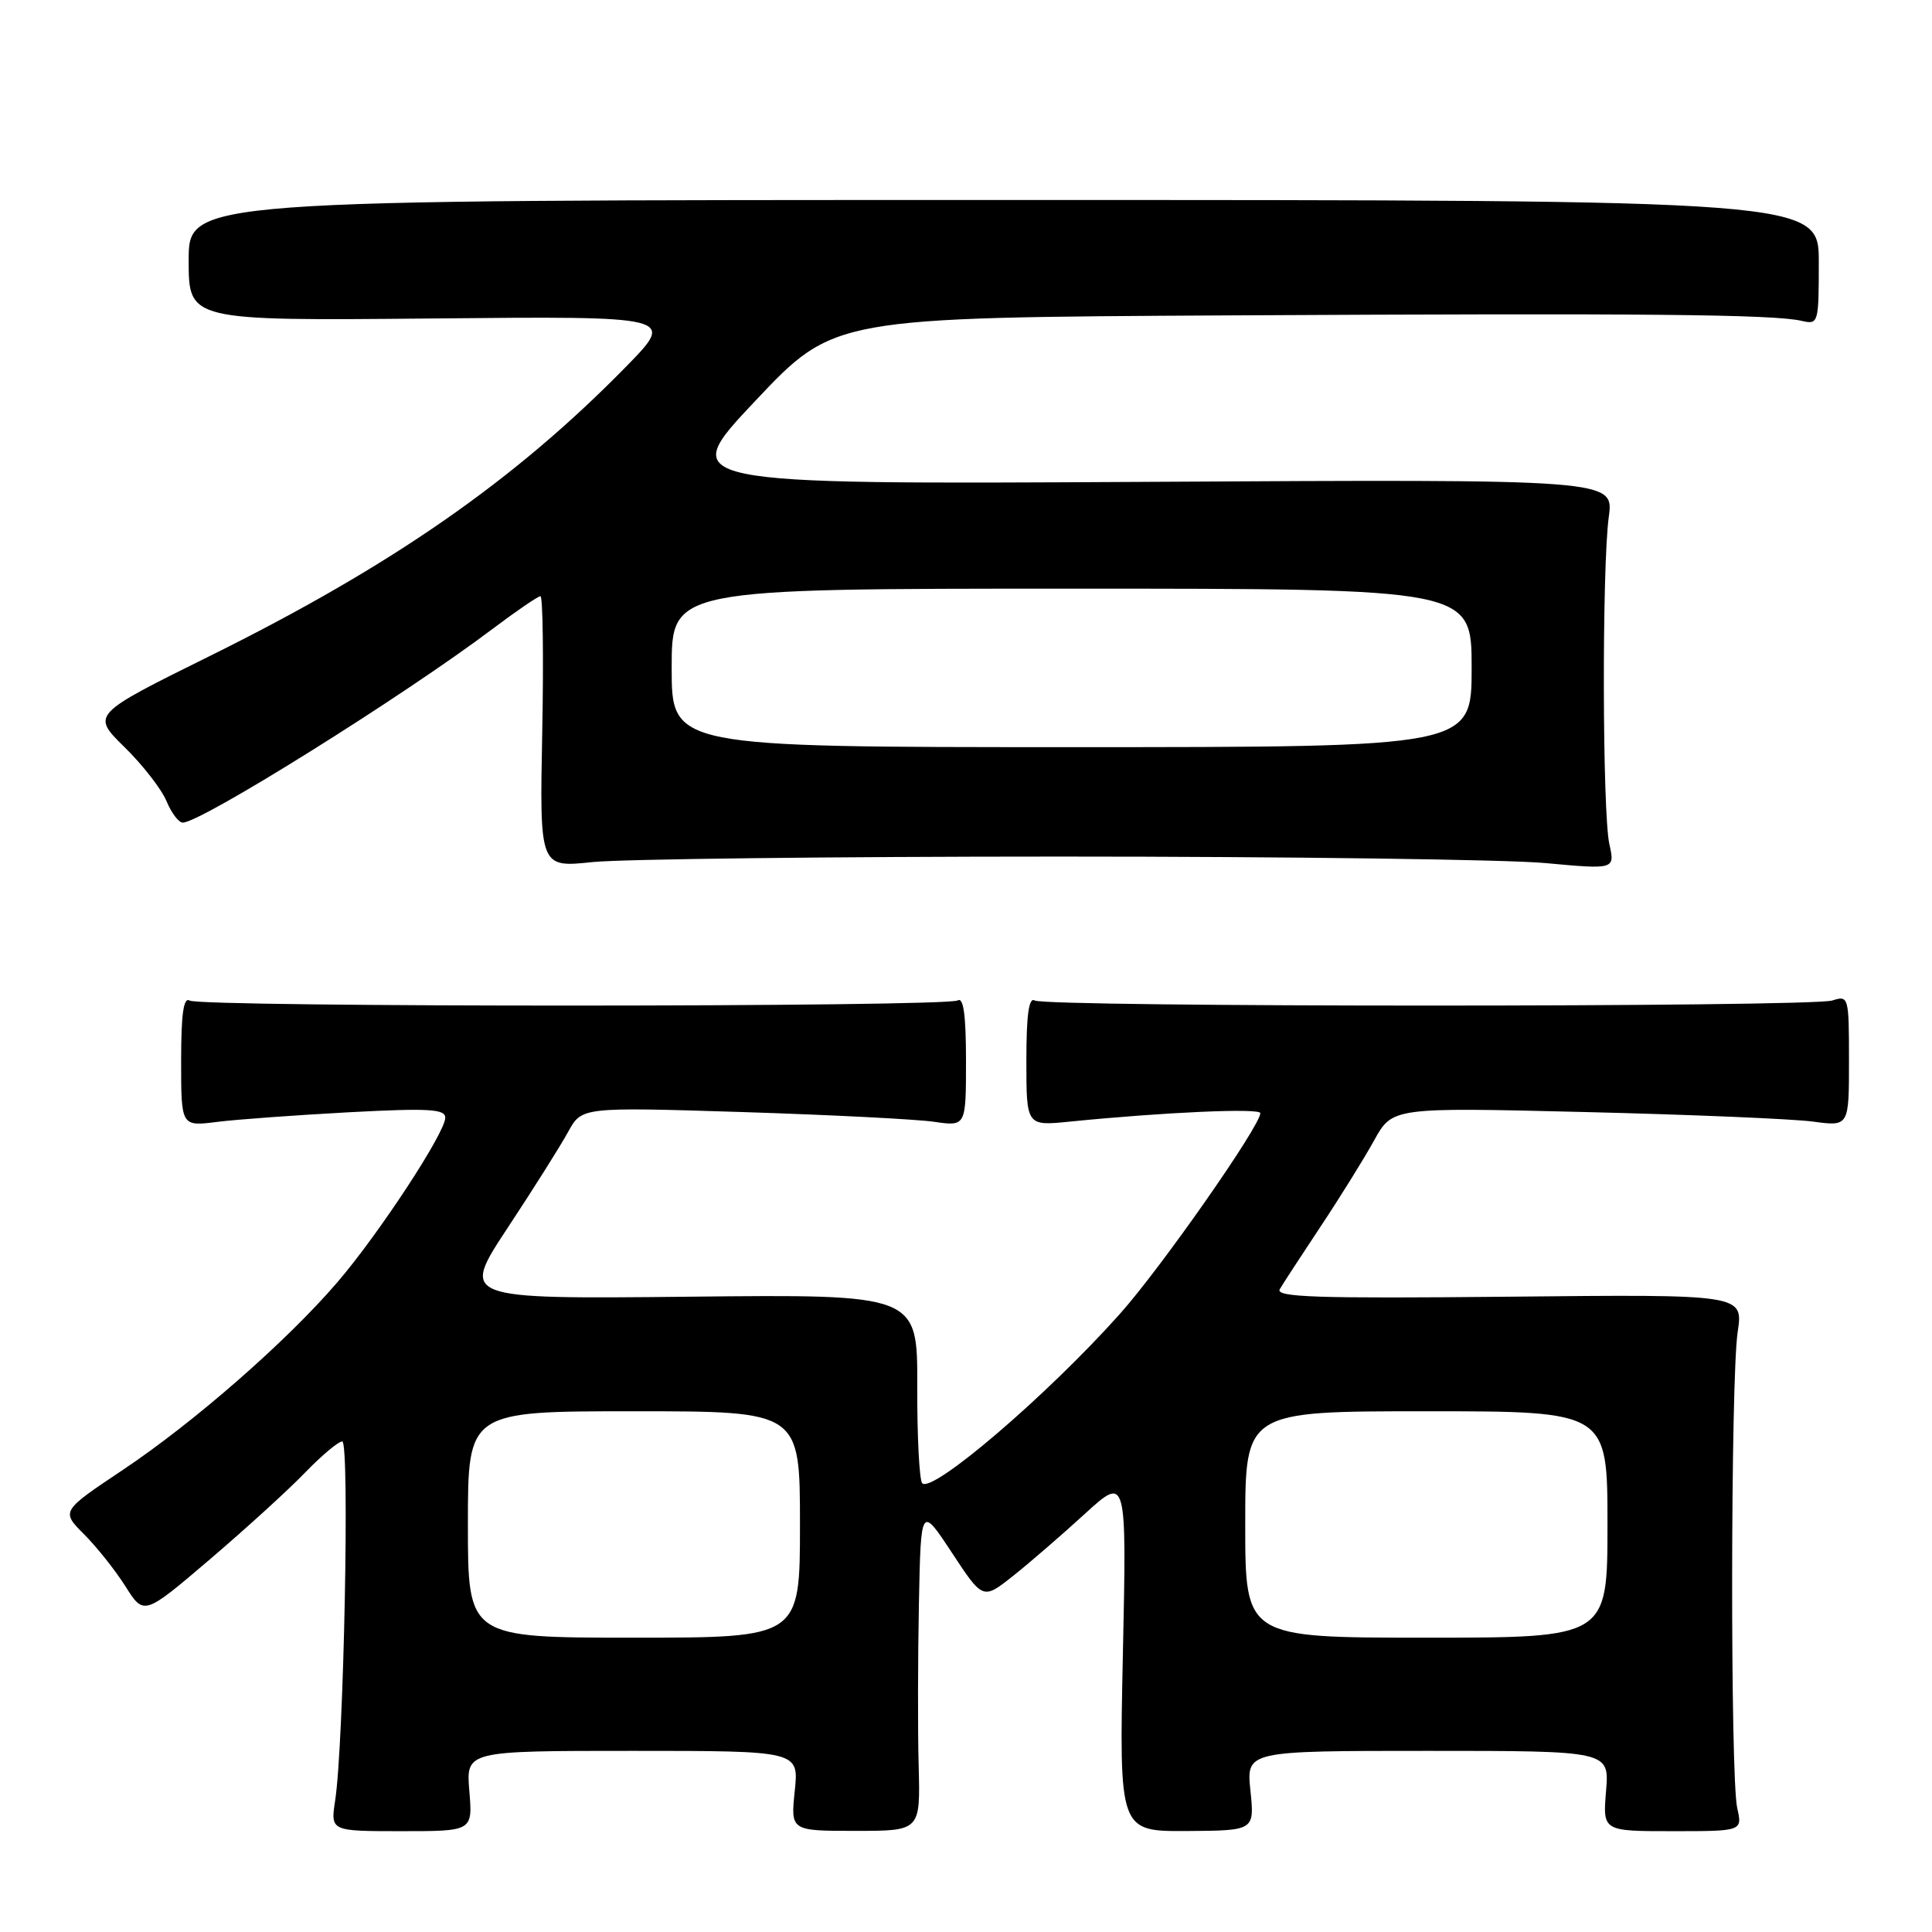 <?xml version="1.0" encoding="UTF-8" standalone="no"?>
<!DOCTYPE svg PUBLIC "-//W3C//DTD SVG 1.1//EN" "http://www.w3.org/Graphics/SVG/1.1/DTD/svg11.dtd" >
<svg xmlns="http://www.w3.org/2000/svg" xmlns:xlink="http://www.w3.org/1999/xlink" version="1.1" viewBox="0 0 256 256">
 <g >
 <path fill="currentColor"
d=" M 62.19 237.32 C 61.75 232.00 61.75 232.00 83.80 232.00 C 105.86 232.00 105.86 232.00 105.31 237.30 C 104.76 242.60 104.76 242.60 113.36 242.60 C 121.95 242.60 121.95 242.60 121.73 234.05 C 121.60 229.35 121.62 219.65 121.76 212.50 C 122.02 199.50 122.02 199.50 126.13 205.74 C 130.24 211.98 130.24 211.98 134.21 208.84 C 136.39 207.11 140.67 203.41 143.73 200.61 C 149.29 195.53 149.29 195.53 148.79 219.10 C 148.29 242.67 148.29 242.67 157.26 242.62 C 166.23 242.56 166.23 242.56 165.69 237.28 C 165.14 232.00 165.14 232.00 189.20 232.00 C 213.25 232.00 213.25 232.00 212.81 237.32 C 212.37 242.64 212.37 242.64 221.62 242.64 C 230.88 242.64 230.88 242.64 230.19 239.57 C 229.26 235.42 229.31 182.77 230.25 176.50 C 231.00 171.50 231.00 171.50 199.90 171.82 C 174.40 172.07 168.94 171.89 169.58 170.82 C 170.00 170.09 172.45 166.35 175.00 162.50 C 177.56 158.65 180.74 153.53 182.08 151.11 C 184.50 146.73 184.50 146.73 210.00 147.35 C 224.03 147.69 237.64 148.26 240.25 148.62 C 245.00 149.26 245.00 149.26 245.00 140.56 C 245.00 132.05 244.95 131.88 242.79 132.57 C 239.94 133.47 138.57 133.47 137.11 132.57 C 136.33 132.09 136.00 134.46 136.00 140.54 C 136.00 149.20 136.00 149.20 141.75 148.62 C 154.24 147.37 167.00 146.80 167.00 147.50 C 167.00 149.18 153.84 168.00 148.39 174.10 C 138.83 184.82 123.56 197.90 122.20 196.54 C 121.82 196.15 121.52 190.36 121.54 183.67 C 121.58 171.50 121.58 171.50 91.31 171.82 C 61.04 172.13 61.04 172.13 67.27 162.69 C 70.70 157.49 74.31 151.77 75.29 149.96 C 77.09 146.69 77.09 146.69 98.29 147.35 C 109.96 147.72 121.41 148.30 123.75 148.64 C 128.00 149.26 128.00 149.26 128.00 140.57 C 128.00 134.53 127.67 132.09 126.90 132.56 C 125.45 133.46 26.58 133.48 25.13 132.58 C 24.32 132.08 24.00 134.37 24.00 140.57 C 24.00 149.26 24.00 149.26 28.75 148.66 C 31.36 148.33 39.24 147.76 46.25 147.38 C 56.82 146.82 59.00 146.95 59.00 148.10 C 59.00 150.09 50.20 163.50 44.70 169.91 C 37.98 177.74 25.74 188.44 16.29 194.76 C 8.09 200.24 8.09 200.24 11.14 203.30 C 12.82 204.98 15.29 208.09 16.63 210.21 C 19.07 214.07 19.07 214.07 27.79 206.64 C 32.58 202.55 38.28 197.36 40.45 195.10 C 42.63 192.85 44.83 191.00 45.35 191.00 C 46.35 191.00 45.56 231.13 44.41 238.57 C 43.79 242.64 43.79 242.64 53.21 242.64 C 62.63 242.64 62.63 242.64 62.19 237.32 Z  M 140.50 113.50 C 170.75 113.50 199.66 113.89 204.75 114.36 C 213.99 115.21 213.99 115.21 213.25 111.86 C 212.32 107.67 212.26 75.27 213.17 68.50 C 213.85 63.50 213.85 63.50 151.74 63.85 C 89.64 64.19 89.64 64.19 100.07 53.13 C 110.50 42.07 110.50 42.07 163.00 41.79 C 218.06 41.49 235.02 41.65 238.75 42.52 C 240.94 43.03 241.00 42.83 241.00 34.77 C 241.00 26.50 241.00 26.50 133.00 26.50 C 25.00 26.50 25.00 26.50 25.00 34.50 C 25.00 42.50 25.00 42.50 57.25 42.20 C 89.50 41.89 89.50 41.89 83.00 48.54 C 68.19 63.67 51.94 74.97 27.81 86.92 C 12.11 94.69 12.11 94.69 16.50 99.00 C 18.91 101.36 21.41 104.58 22.06 106.15 C 22.71 107.72 23.68 109.00 24.22 109.00 C 26.63 109.00 53.48 92.22 65.26 83.34 C 68.43 80.95 71.29 79.00 71.61 79.00 C 71.93 79.00 72.04 87.09 71.85 96.98 C 71.50 114.97 71.50 114.97 78.50 114.23 C 82.35 113.83 110.25 113.50 140.50 113.50 Z  M 62.00 202.00 C 62.00 187.00 62.00 187.00 84.00 187.00 C 106.00 187.00 106.00 187.00 106.00 202.00 C 106.00 217.00 106.00 217.00 84.00 217.00 C 62.00 217.00 62.00 217.00 62.00 202.00 Z  M 165.00 202.00 C 165.00 187.00 165.00 187.00 189.00 187.00 C 213.00 187.00 213.00 187.00 213.00 202.00 C 213.00 217.00 213.00 217.00 189.00 217.00 C 165.00 217.00 165.00 217.00 165.00 202.00 Z  M 89.00 88.50 C 89.00 78.00 89.00 78.00 142.00 78.00 C 195.00 78.00 195.00 78.00 195.00 88.50 C 195.00 99.00 195.00 99.00 142.00 99.00 C 89.00 99.00 89.00 99.00 89.00 88.50 Z "/>
</g>
</svg>